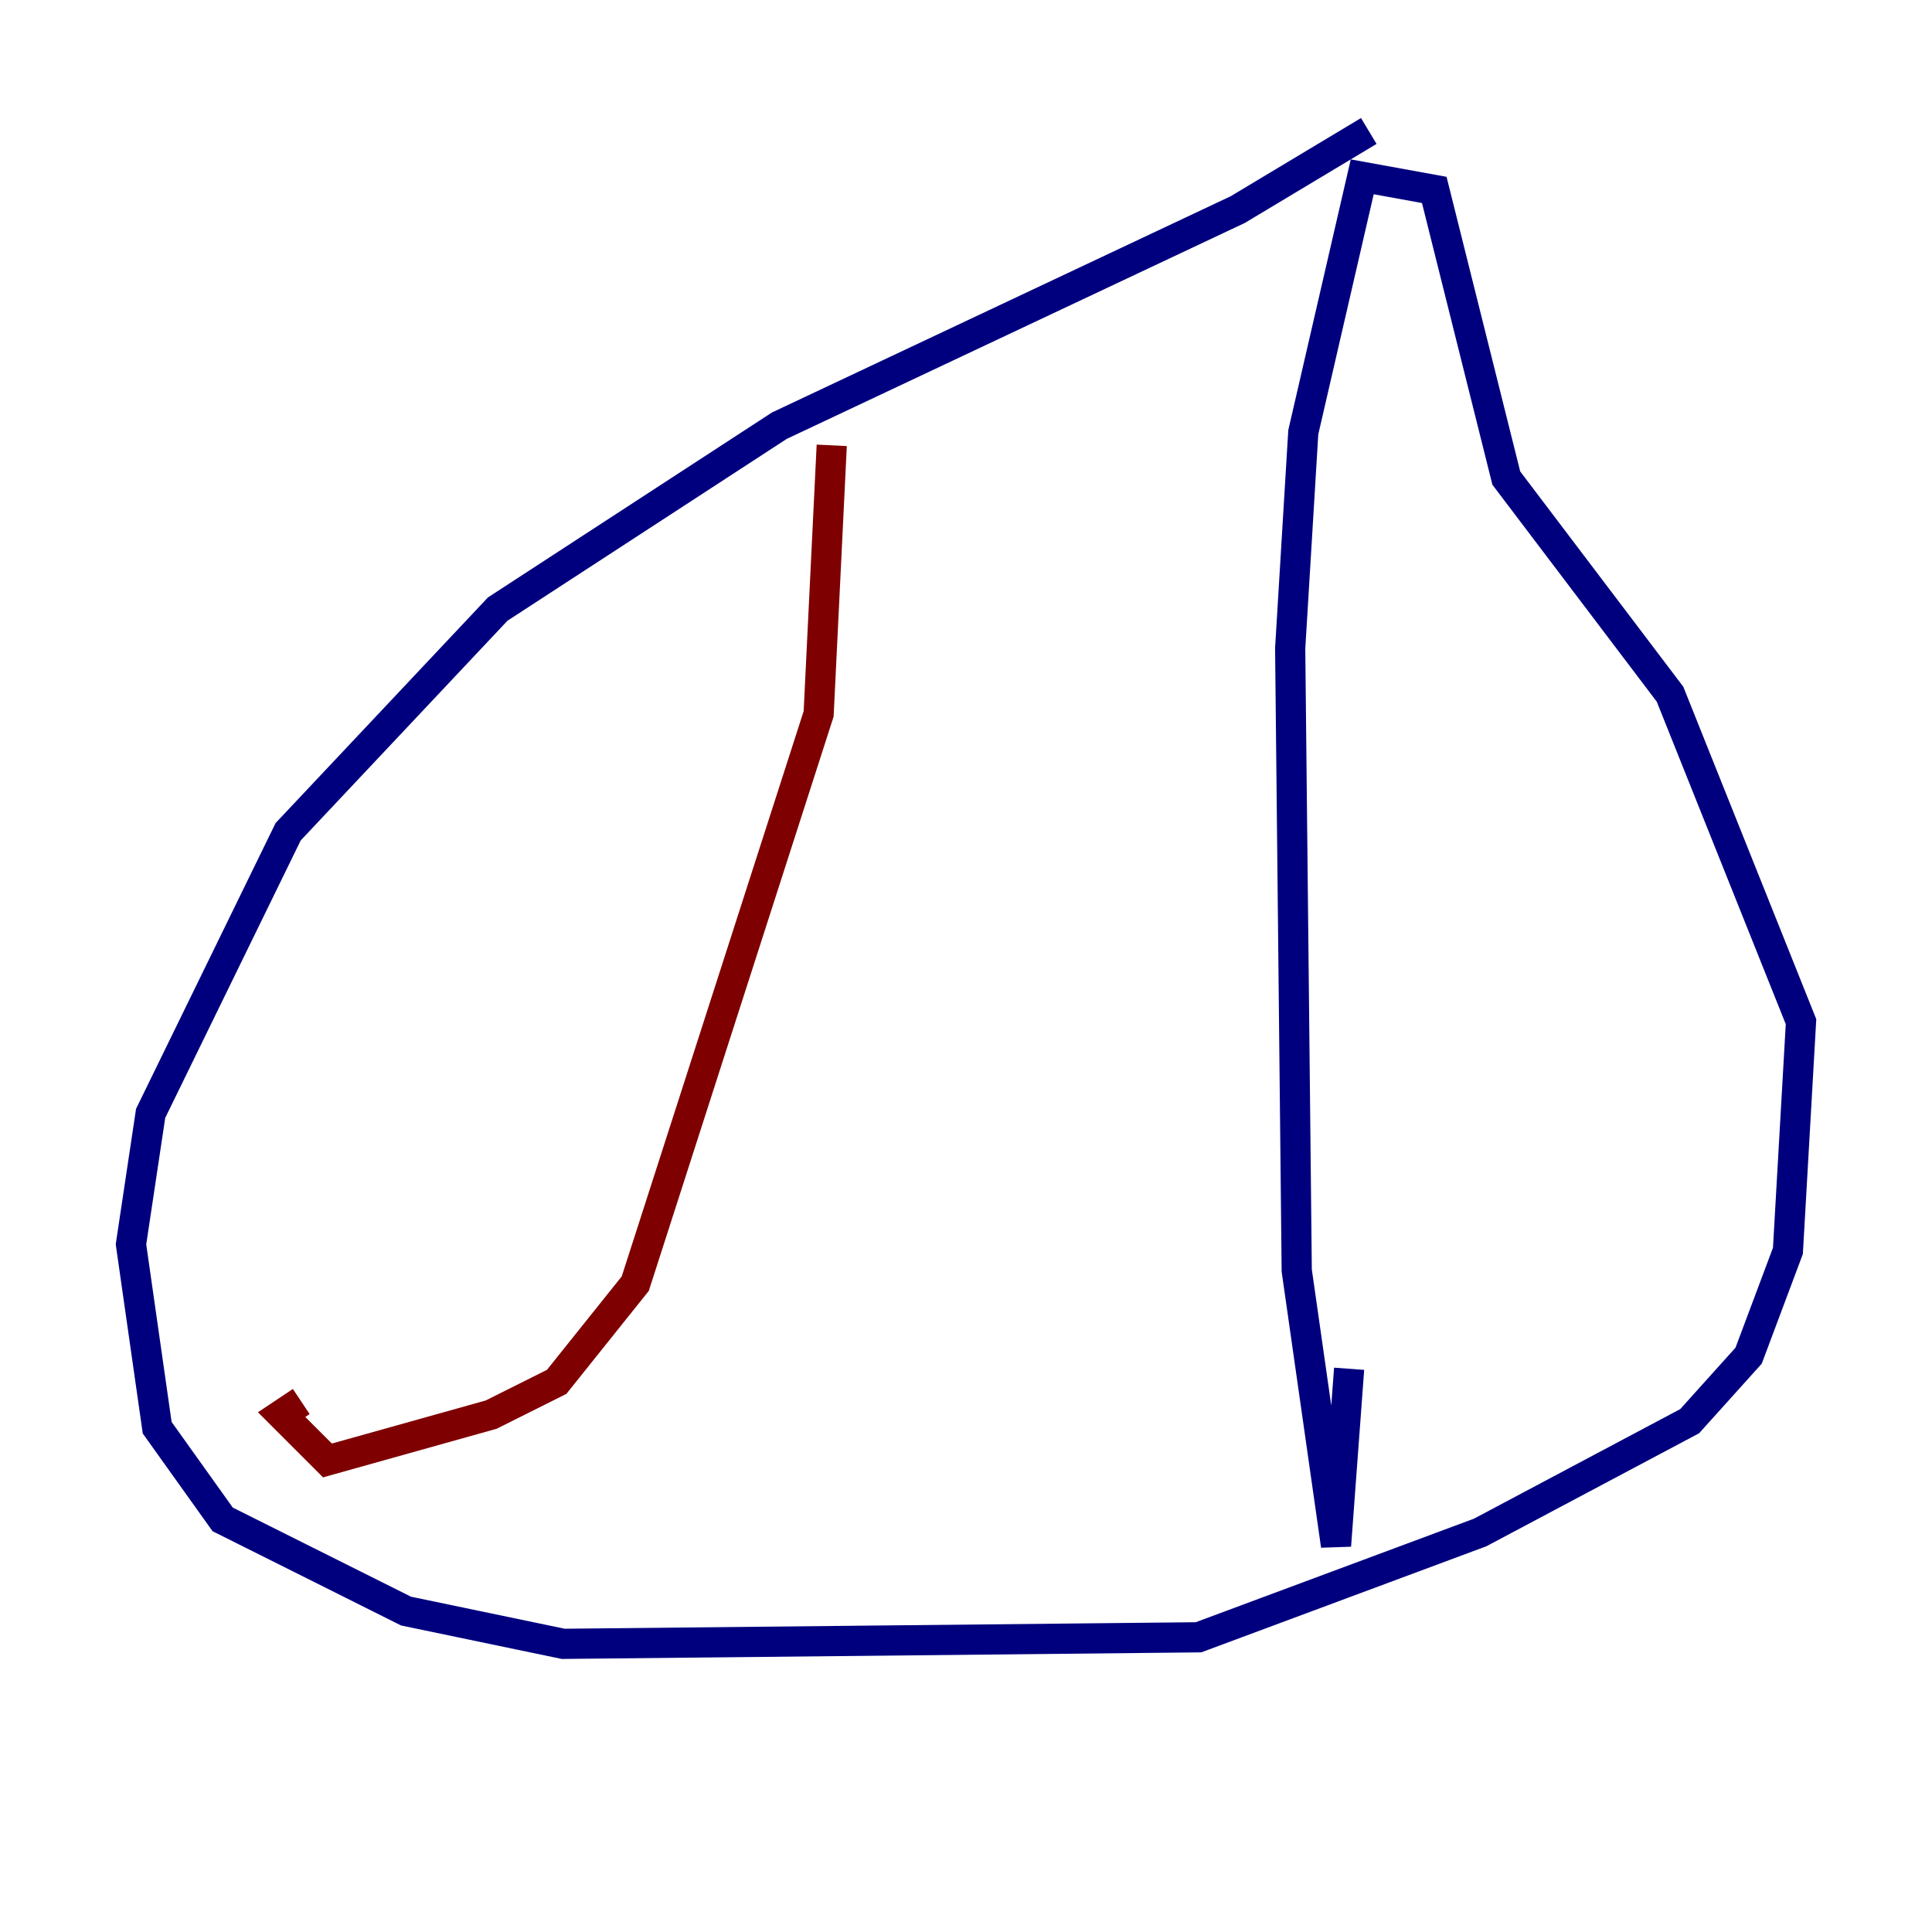 <?xml version="1.0" encoding="utf-8" ?>
<svg baseProfile="tiny" height="128" version="1.2" viewBox="0,0,128,128" width="128" xmlns="http://www.w3.org/2000/svg" xmlns:ev="http://www.w3.org/2001/xml-events" xmlns:xlink="http://www.w3.org/1999/xlink"><defs /><polyline fill="none" points="90.685,8.678 82.007,13.885 51.634,28.203 32.976,40.352 19.091,55.105 9.98,73.763 8.678,82.441 10.414,94.59 14.752,100.664 26.902,106.739 37.315,108.909 79.403,108.475 98.061,101.532 111.946,94.156 115.851,89.817 118.454,82.875 119.322,67.688 110.644,45.993 99.797,31.675 95.024,12.583 90.251,11.715 86.346,28.637 85.478,42.956 85.912,84.176 88.515,102.4 89.383,90.685" stroke="#00007f" stroke-width="2" /><polyline fill="none" points="55.105,29.505 54.237,47.295 42.088,85.044 36.881,91.552 32.542,93.722 21.695,96.759 18.658,93.722 19.959,92.854" stroke="#7f0000" stroke-width="2" /></svg>
